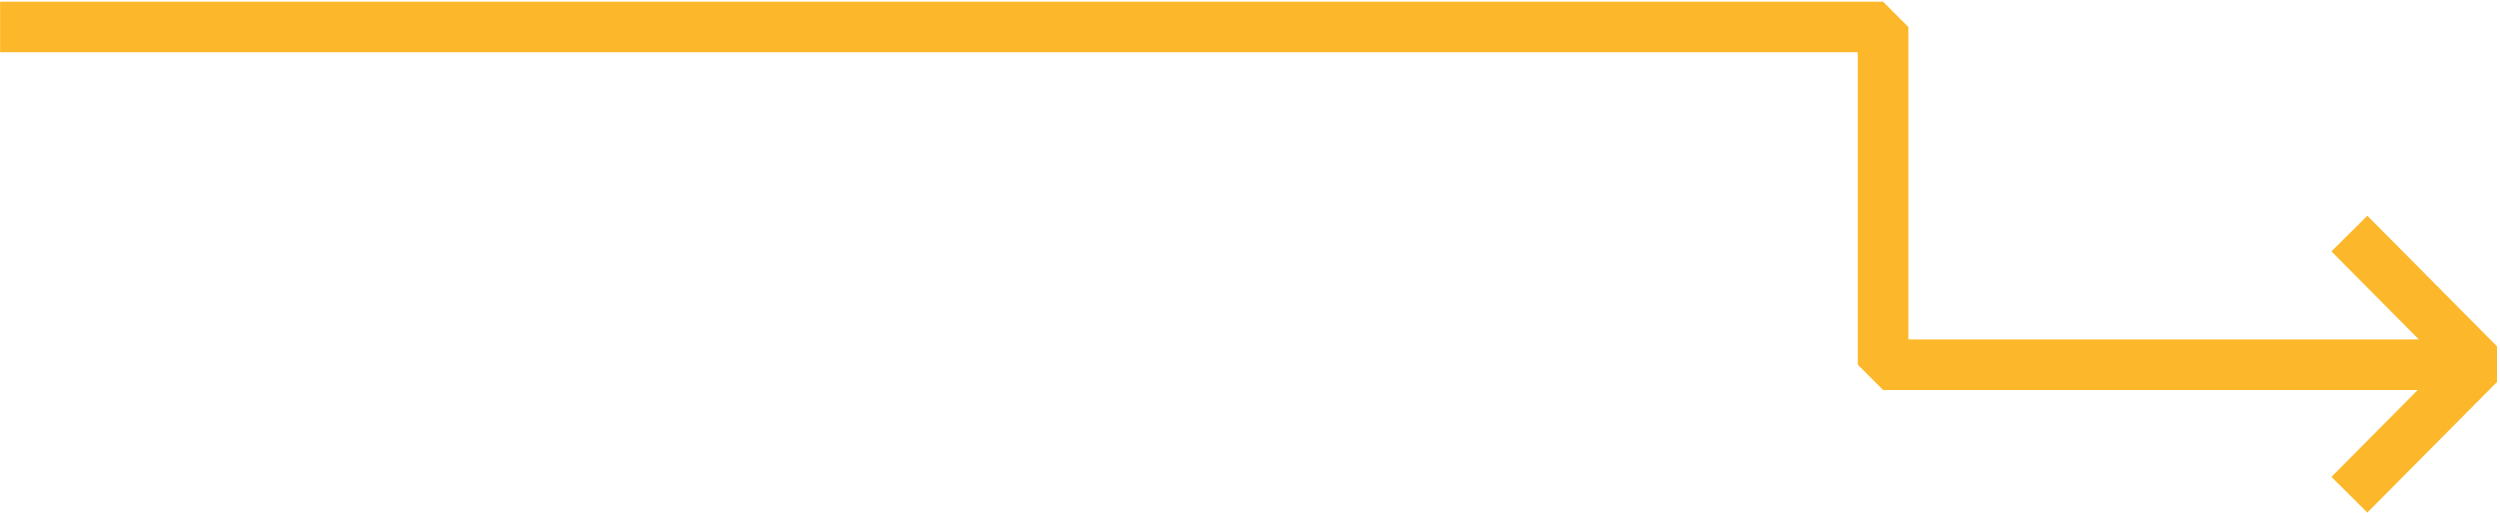 <svg width="741" height="152" viewBox="0 0 741 152" fill="none" xmlns="http://www.w3.org/2000/svg">
<path d="M0.031 8H558.145V108.089H734.409" stroke="#FCB72B" stroke-width="15" stroke-linejoin="bevel"/>
<path d="M696.361 146.637L734.787 107.932L696.361 69.227" stroke="#FCB72B" stroke-width="15" stroke-linejoin="bevel"/>
</svg>
